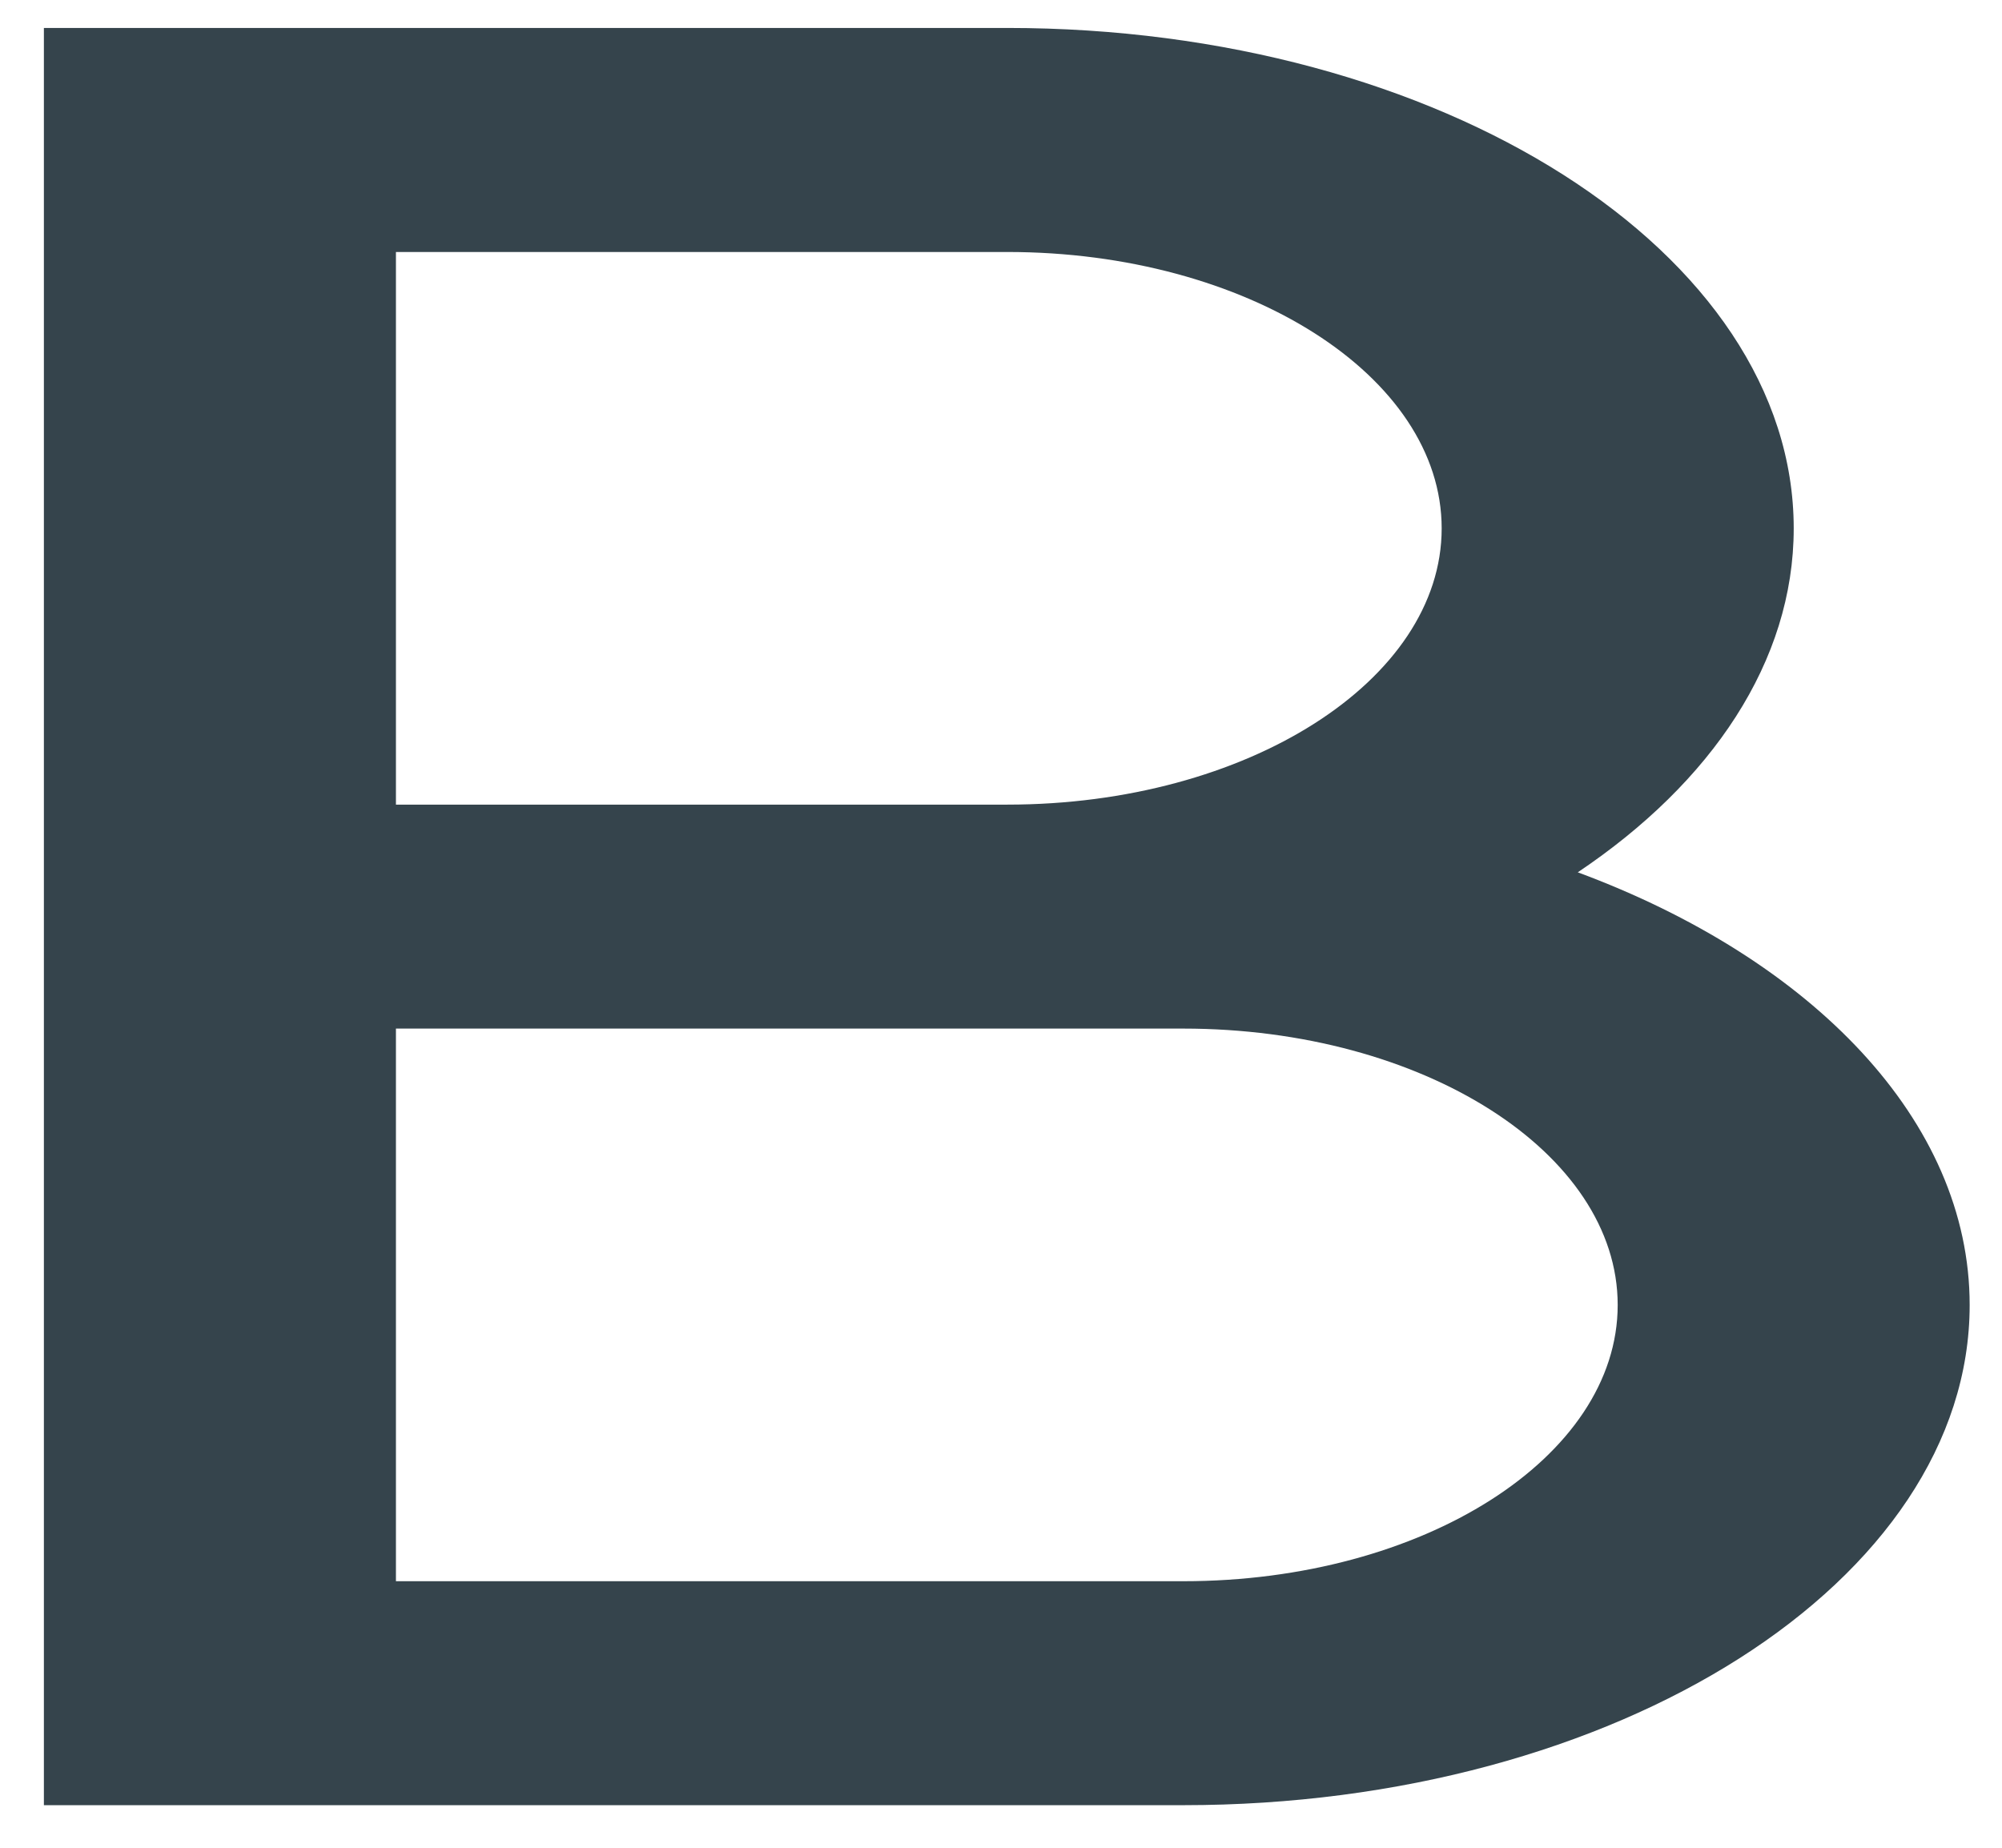 <svg width="26" height="24" xmlns="http://www.w3.org/2000/svg"><g fill="none" fill-rule="evenodd"><path d="M-10-10h44v44h-44z"/><path d="M15.368 20.538H5.142V13.36h10.226c3.109 0 5.641 1.612 5.641 3.59 0 1.98-2.532 3.588-5.64 3.588zM13.083 3.273c3.108 0 5.64 1.61 5.64 3.59 0 1.978-2.532 3.588-5.64 3.588H5.142V3.273h7.94zm7.408 8.057c1.737-1.165 2.804-2.74 2.804-4.467 0-3.584-4.58-6.5-10.212-6.5H.57v23.084h14.797c5.632 0 10.213-2.914 10.213-6.497 0-2.396-2.05-4.493-5.09-5.62z" fill="#35444C"/></g></svg>